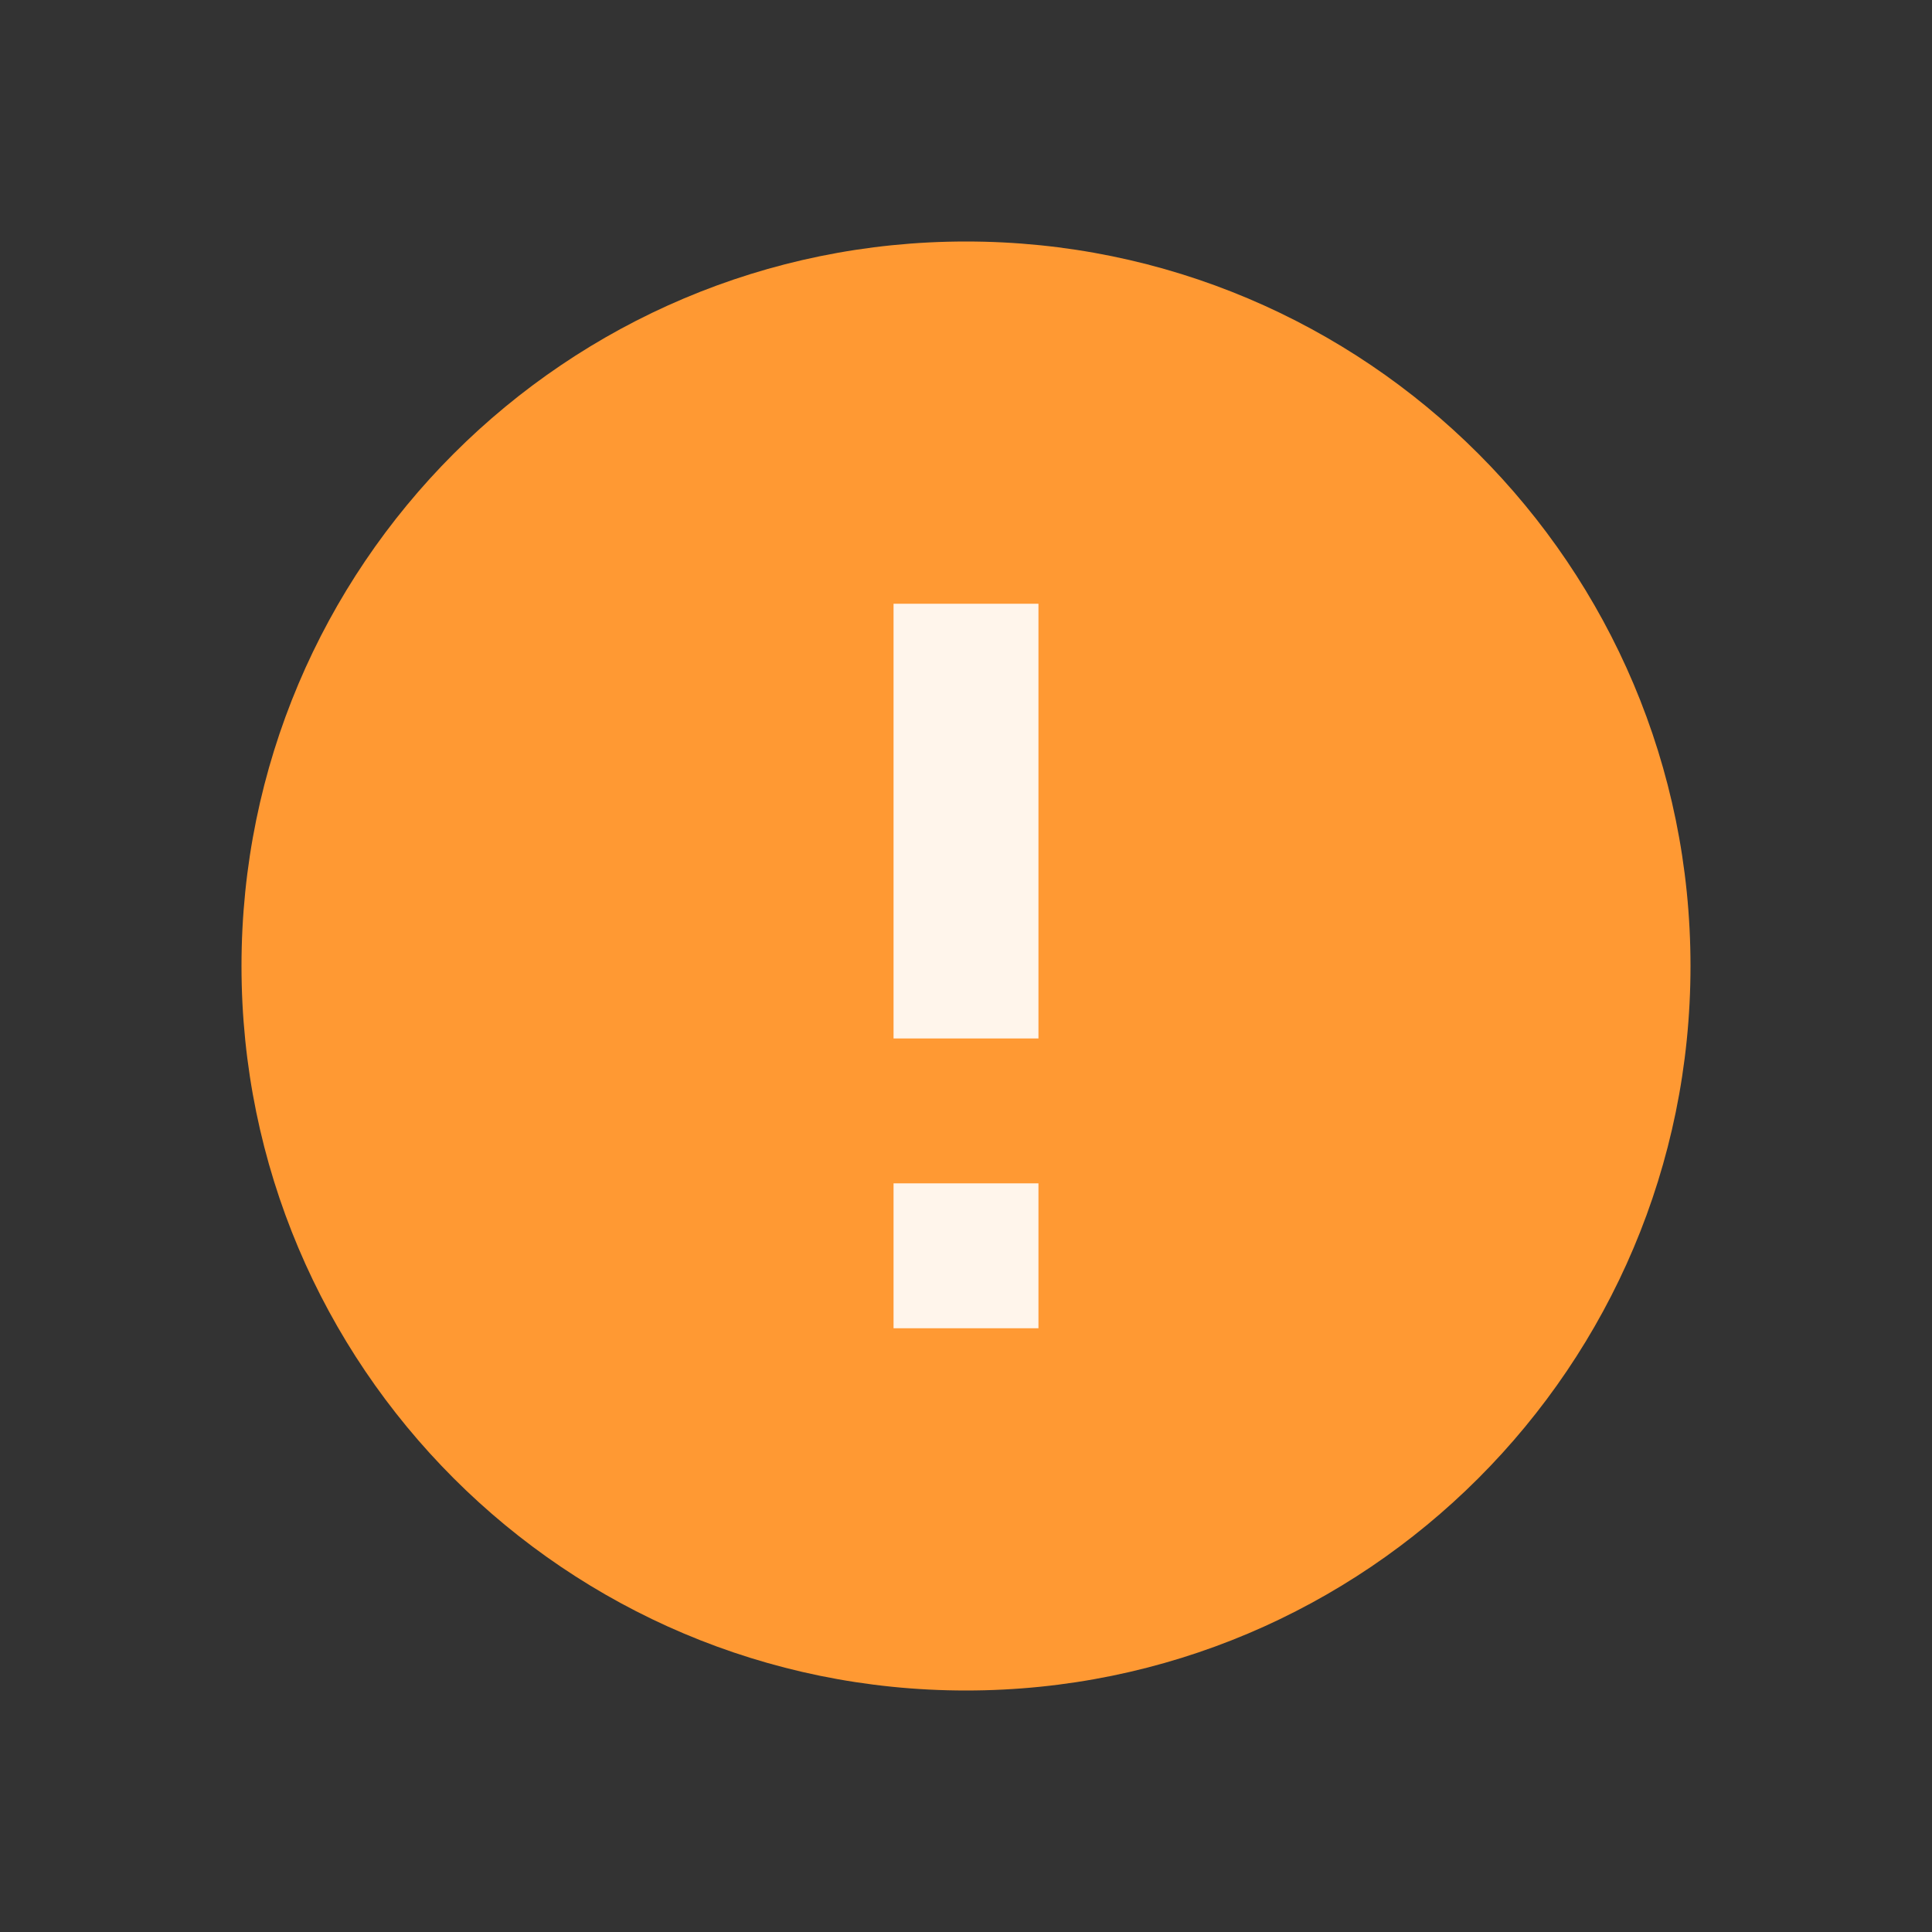 <svg width="24" height="24" viewBox="0 0 24 24" fill="none" xmlns="http://www.w3.org/2000/svg">
  <rect x="0" y="0" width="24" height="24" fill="#333333" stroke="none"/>
  <path d="M12 21C7.029 21 3 16.971 3 12C3 7.029 7.029 3 12 3C16.971 3 21 7.029 21 12C21 16.971 16.971 21 12 21Z" fill="#FF9933"/>
  <path d="M11.1 16.5V14.7H12.9V16.5H11.1Z" fill="#FFF5EB"/>
  <path d="M11.1 12.9V7.5H12.9V12.9H11.1Z" fill="#FFF5EB"/>
</svg>
